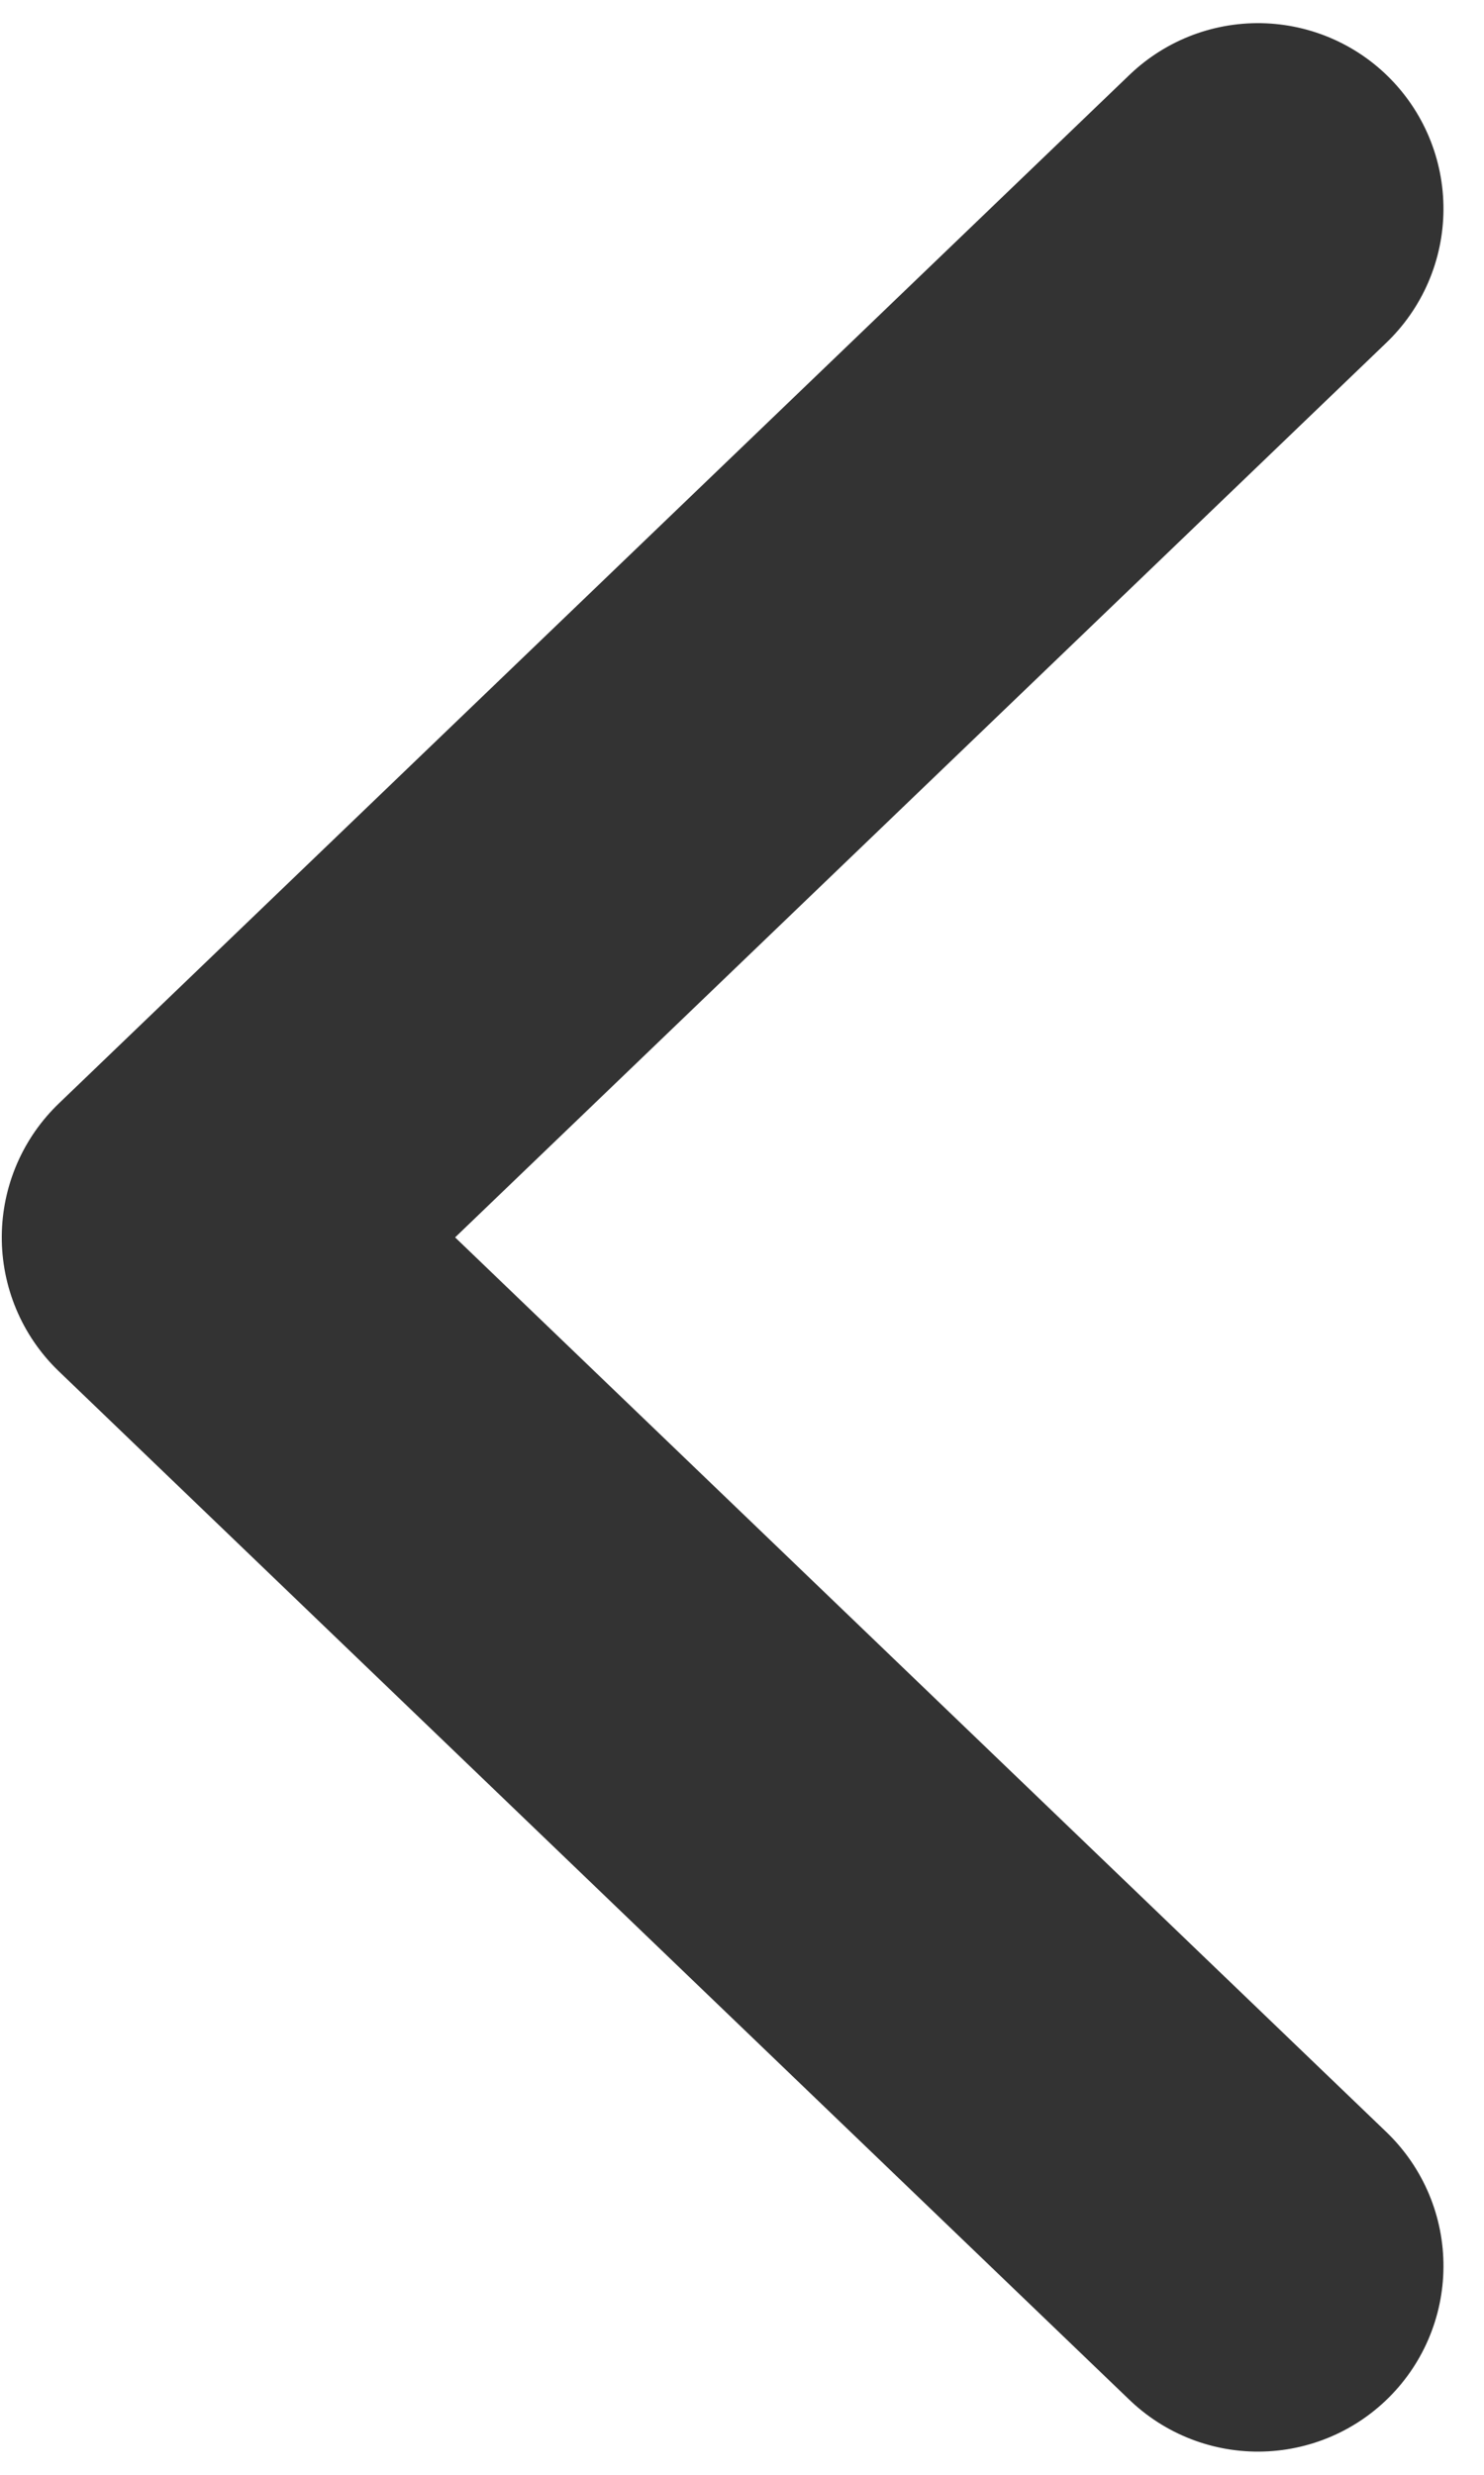 <svg xmlns="http://www.w3.org/2000/svg" width="6" height="10" viewBox="0 0 6 10">
    <g fill="none" fill-rule="evenodd" stroke-linecap="round" stroke-linejoin="round">
        <g stroke="#333" stroke-width="1.5">
            <g>
                <path d="M36.878 5L37 11 31 10.878" transform="translate(-743 -1932) translate(714 1929) scale(-1 1) rotate(-45 0 90.083)"/>
            </g>
        </g>
    </g>
</svg>
